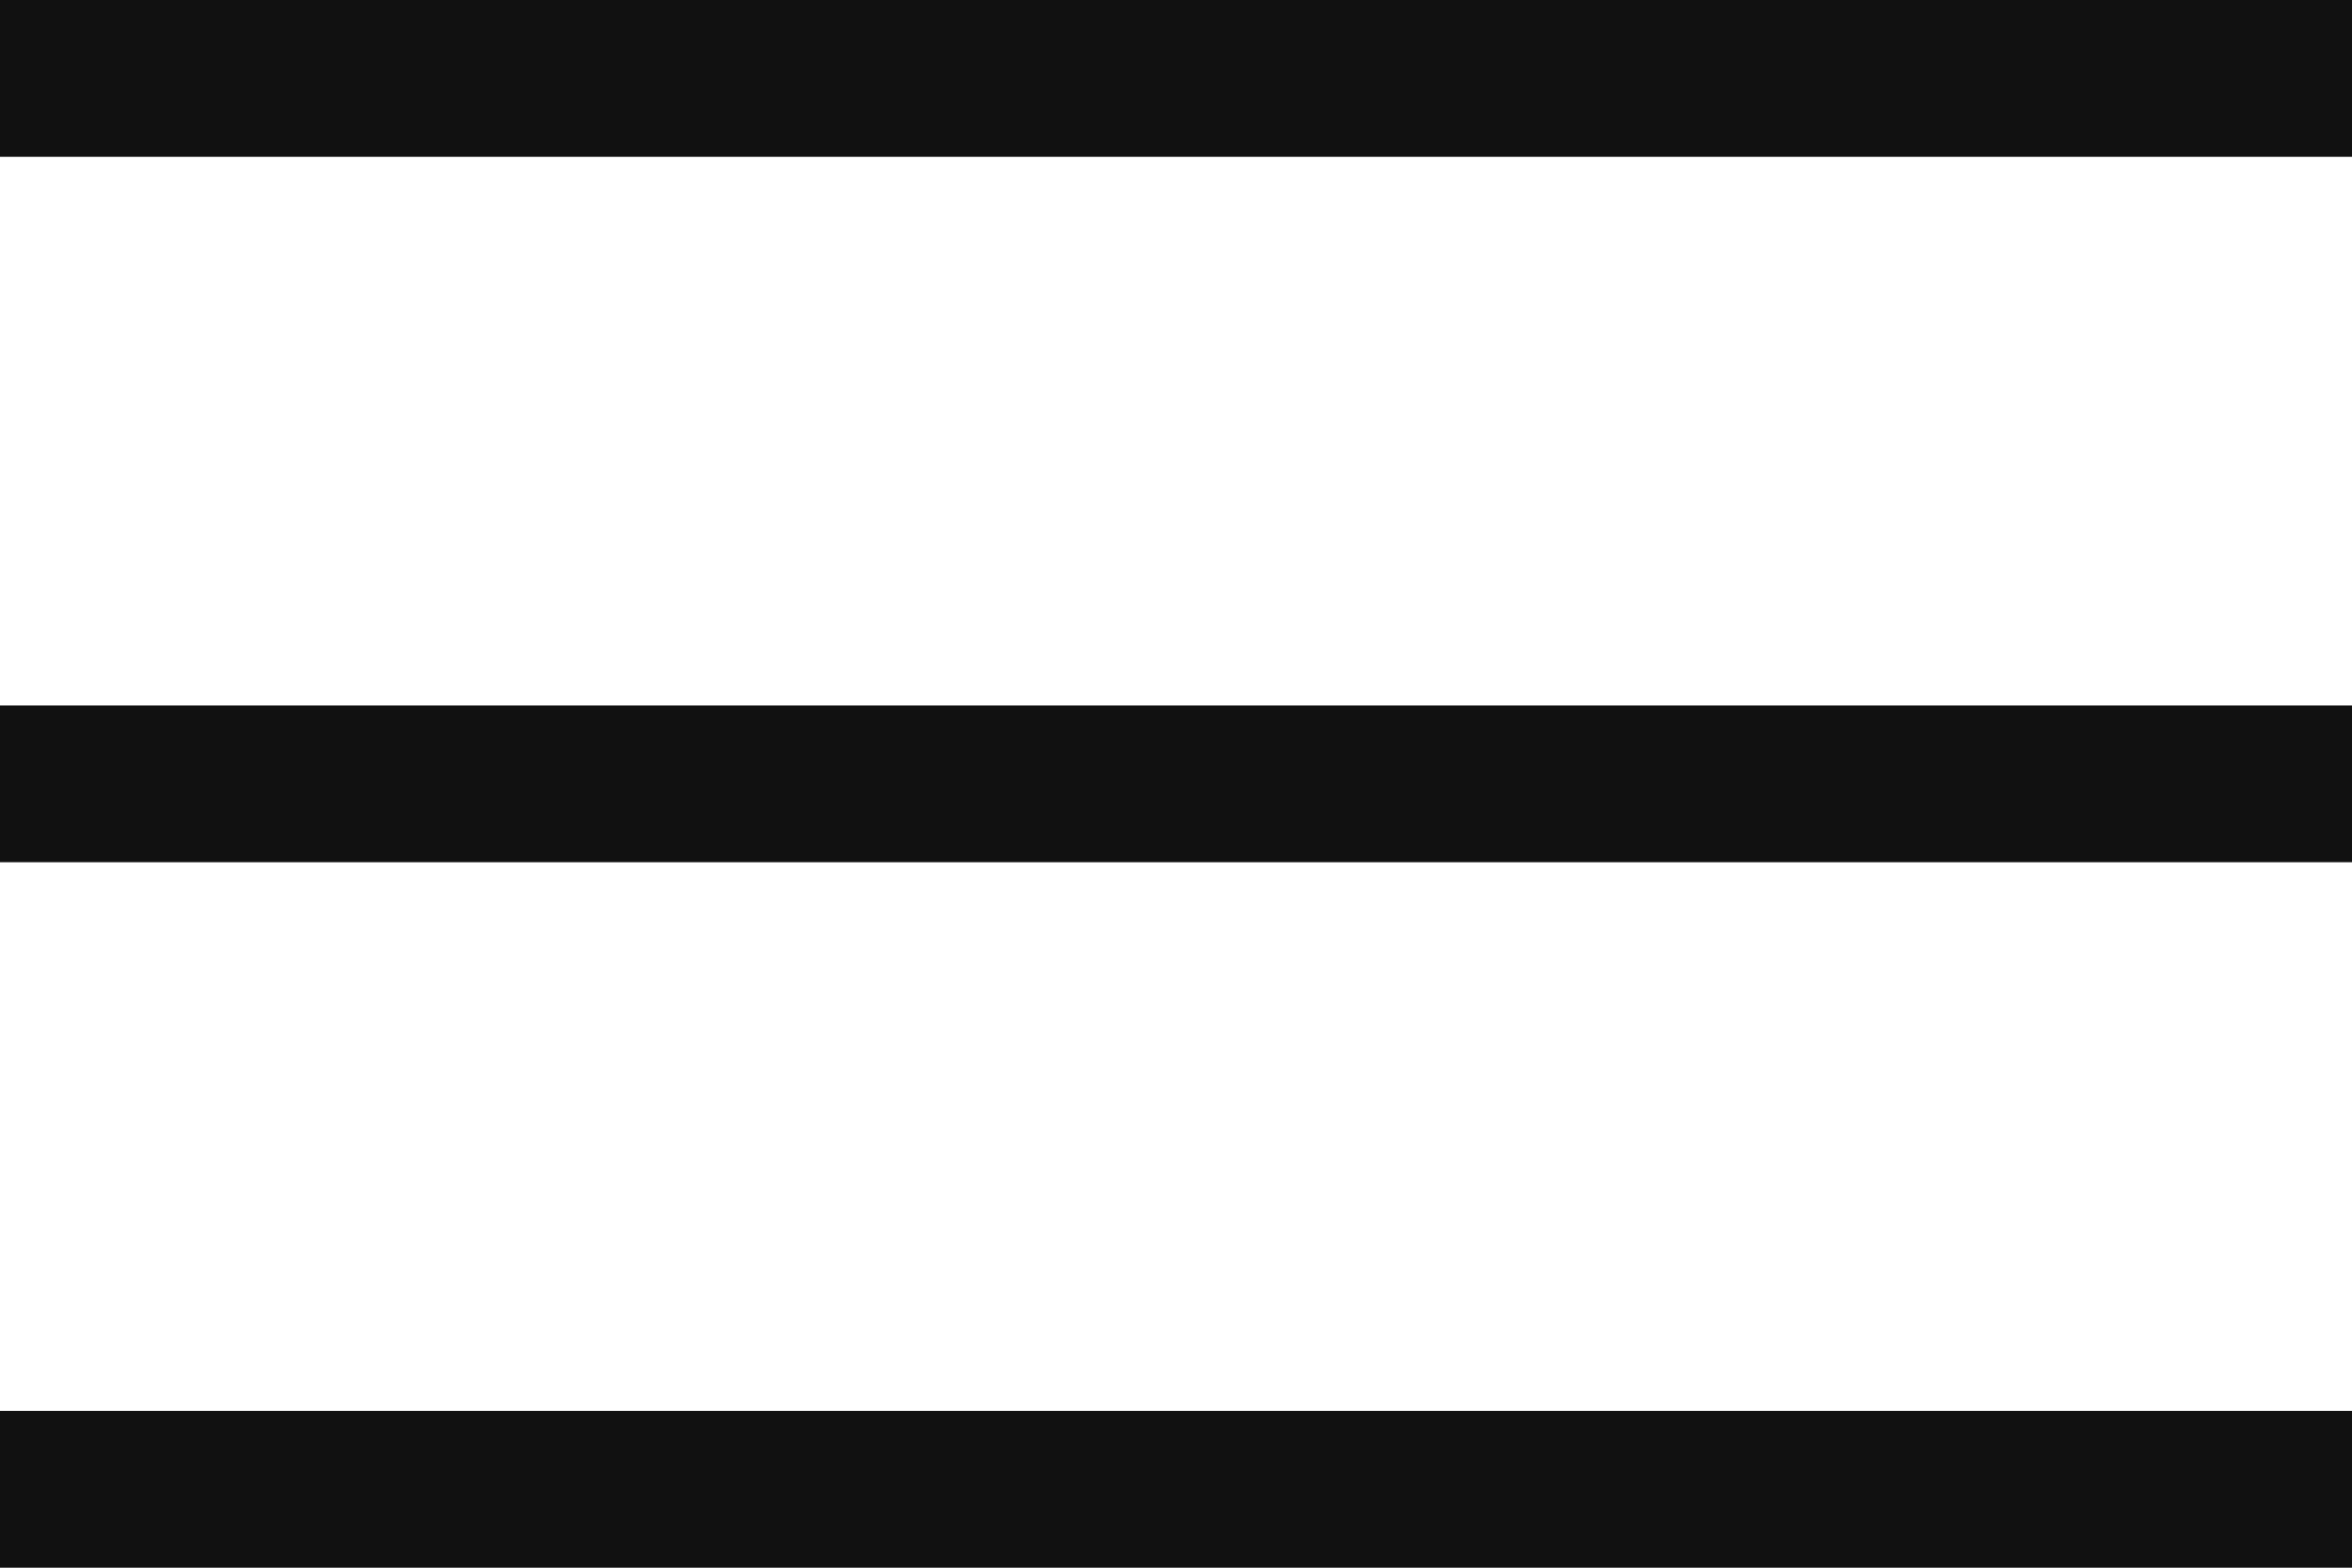 <svg width="30" height="20" viewBox="0 0 30 20" fill="none" xmlns="http://www.w3.org/2000/svg">
<path d="M1 10H29" stroke="#111111" stroke-width="2" stroke-miterlimit="10" stroke-linecap="square"/>
<path d="M1 1H29" stroke="#111111" stroke-width="2" stroke-miterlimit="10" stroke-linecap="square"/>
<path d="M1 19H29" stroke="#111111" stroke-width="2" stroke-miterlimit="10" stroke-linecap="square"/>
</svg>
